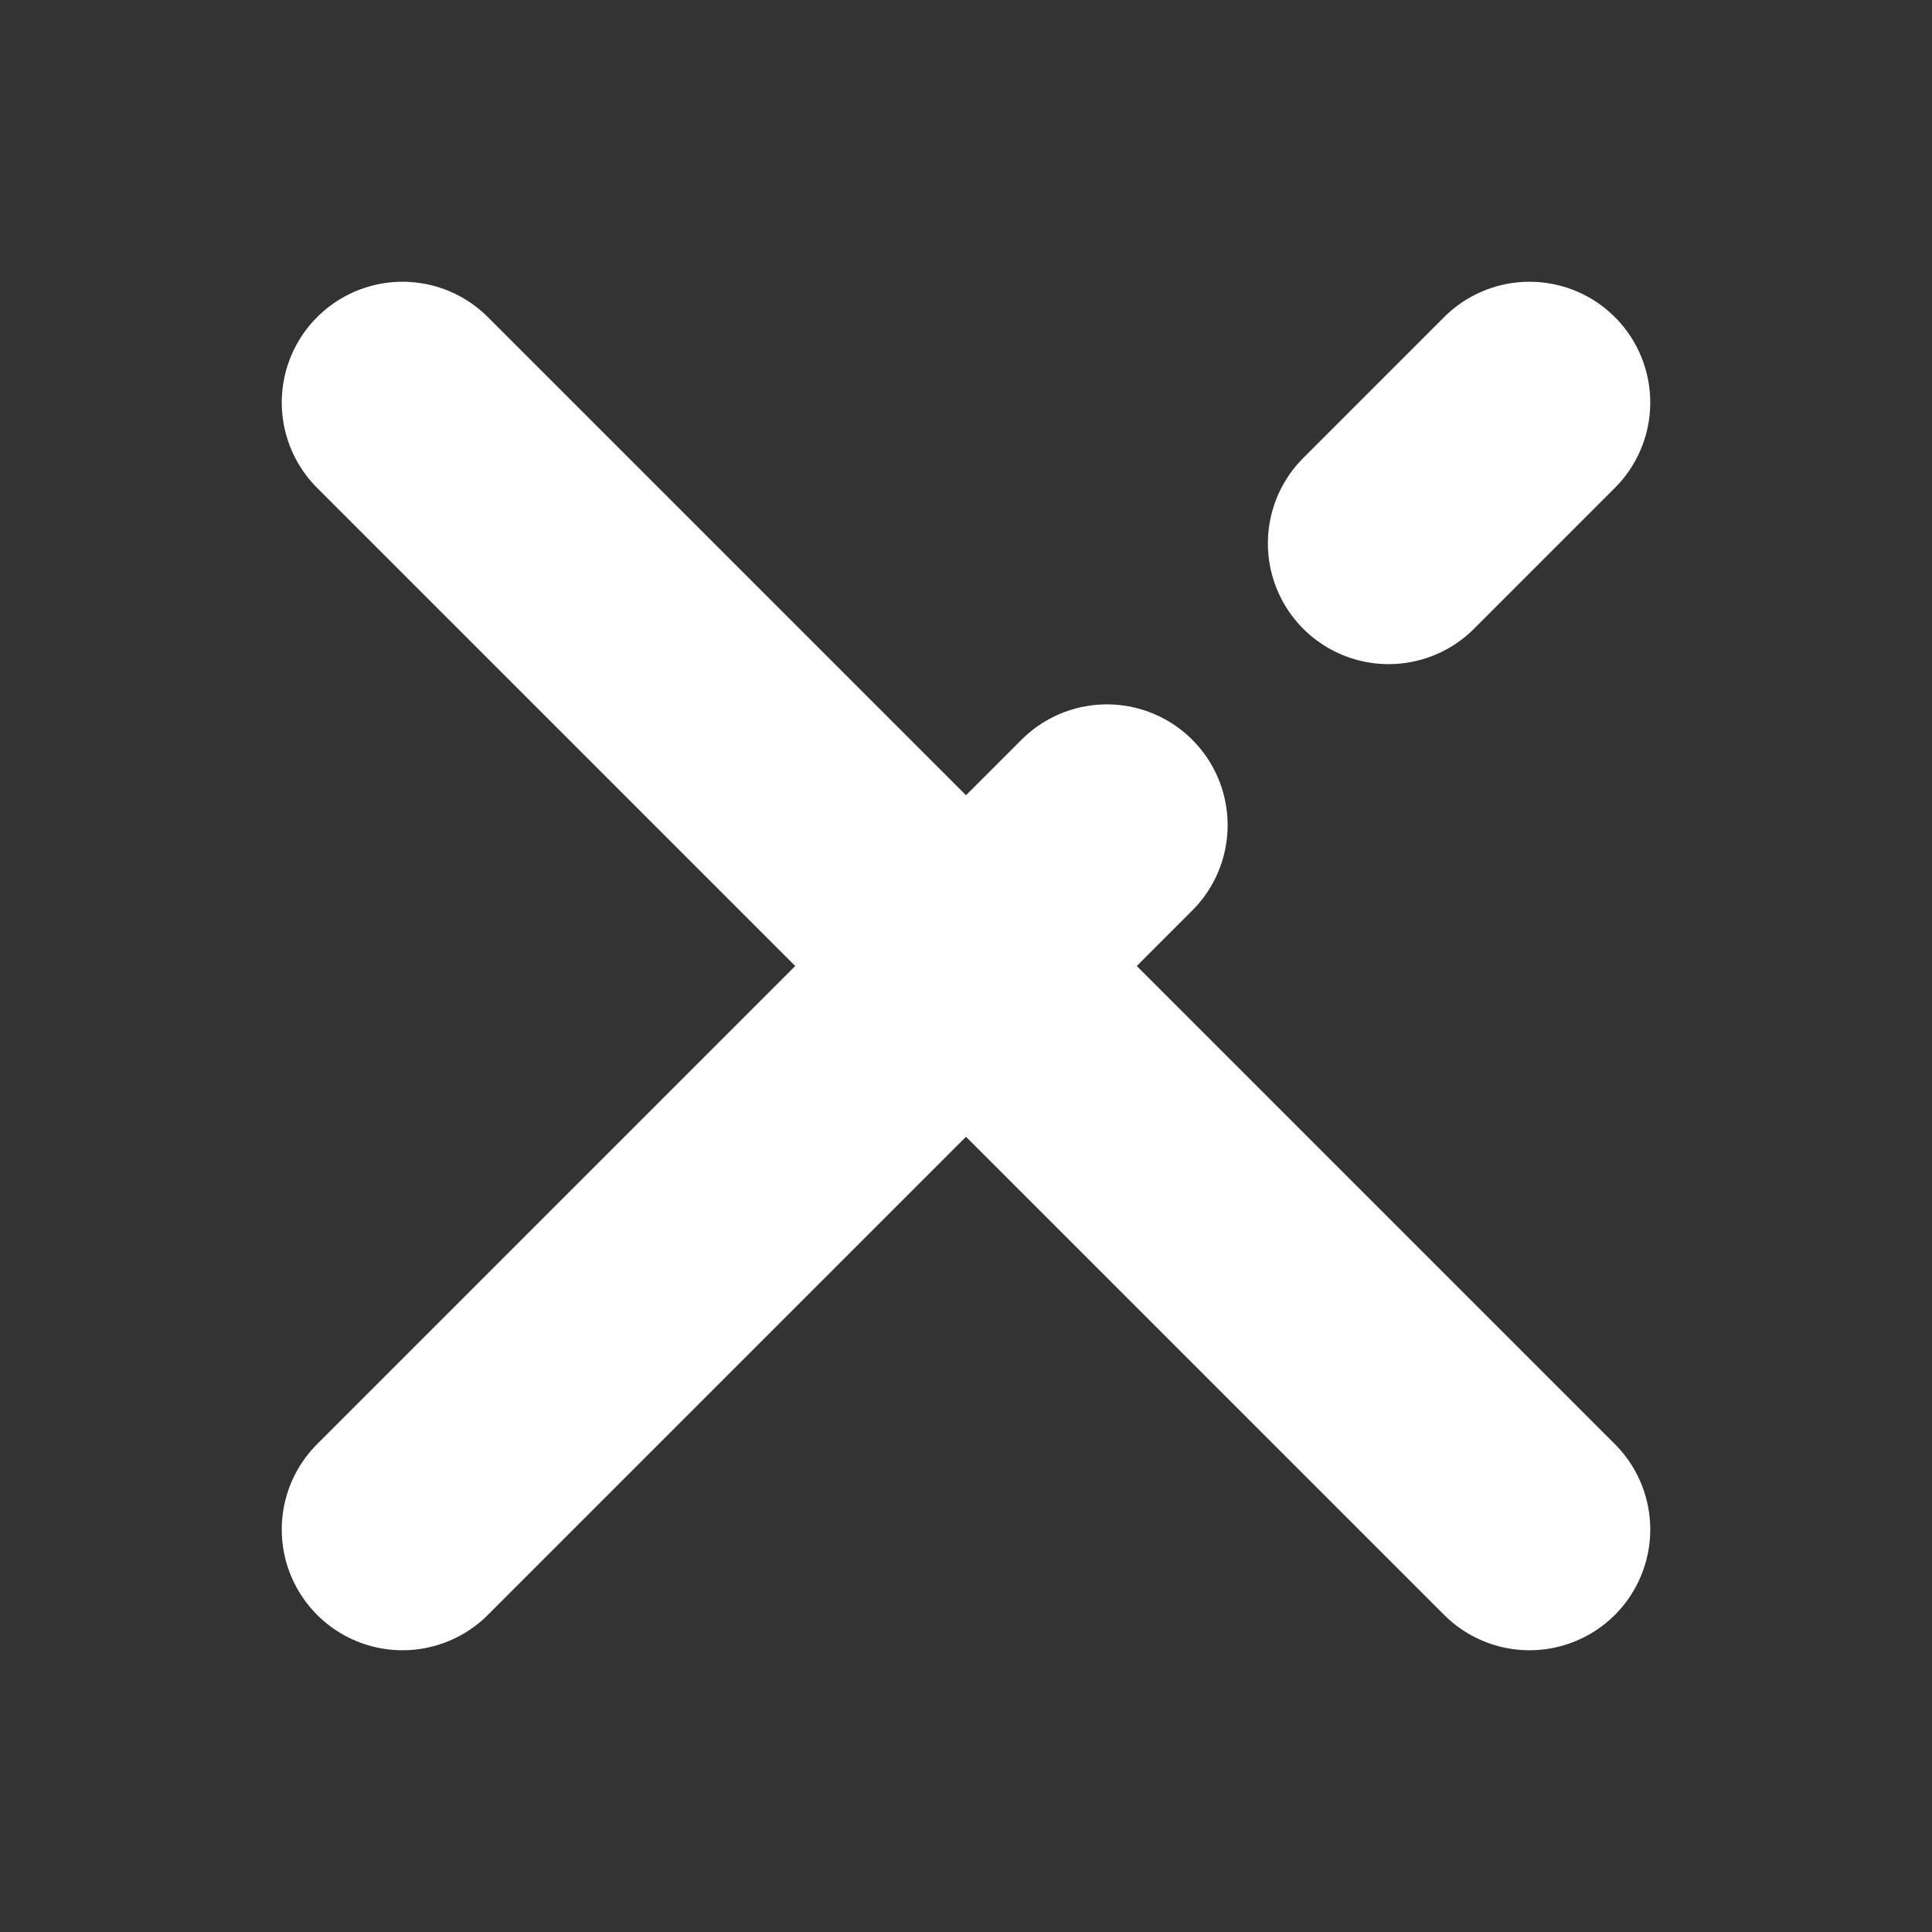 <svg xmlns="http://www.w3.org/2000/svg" width="24" height="24" fill="none"><rect width="100%" height="100%" fill="#333333" stroke="none"/><path stroke="#fff" stroke-linecap="round" stroke-linejoin="round" stroke-width="3" d="M12 12 5 5m7 7 7 7m-7-7-7 7m7-7 1.75-1.75M19 5l-1.75 1.75"/></svg>